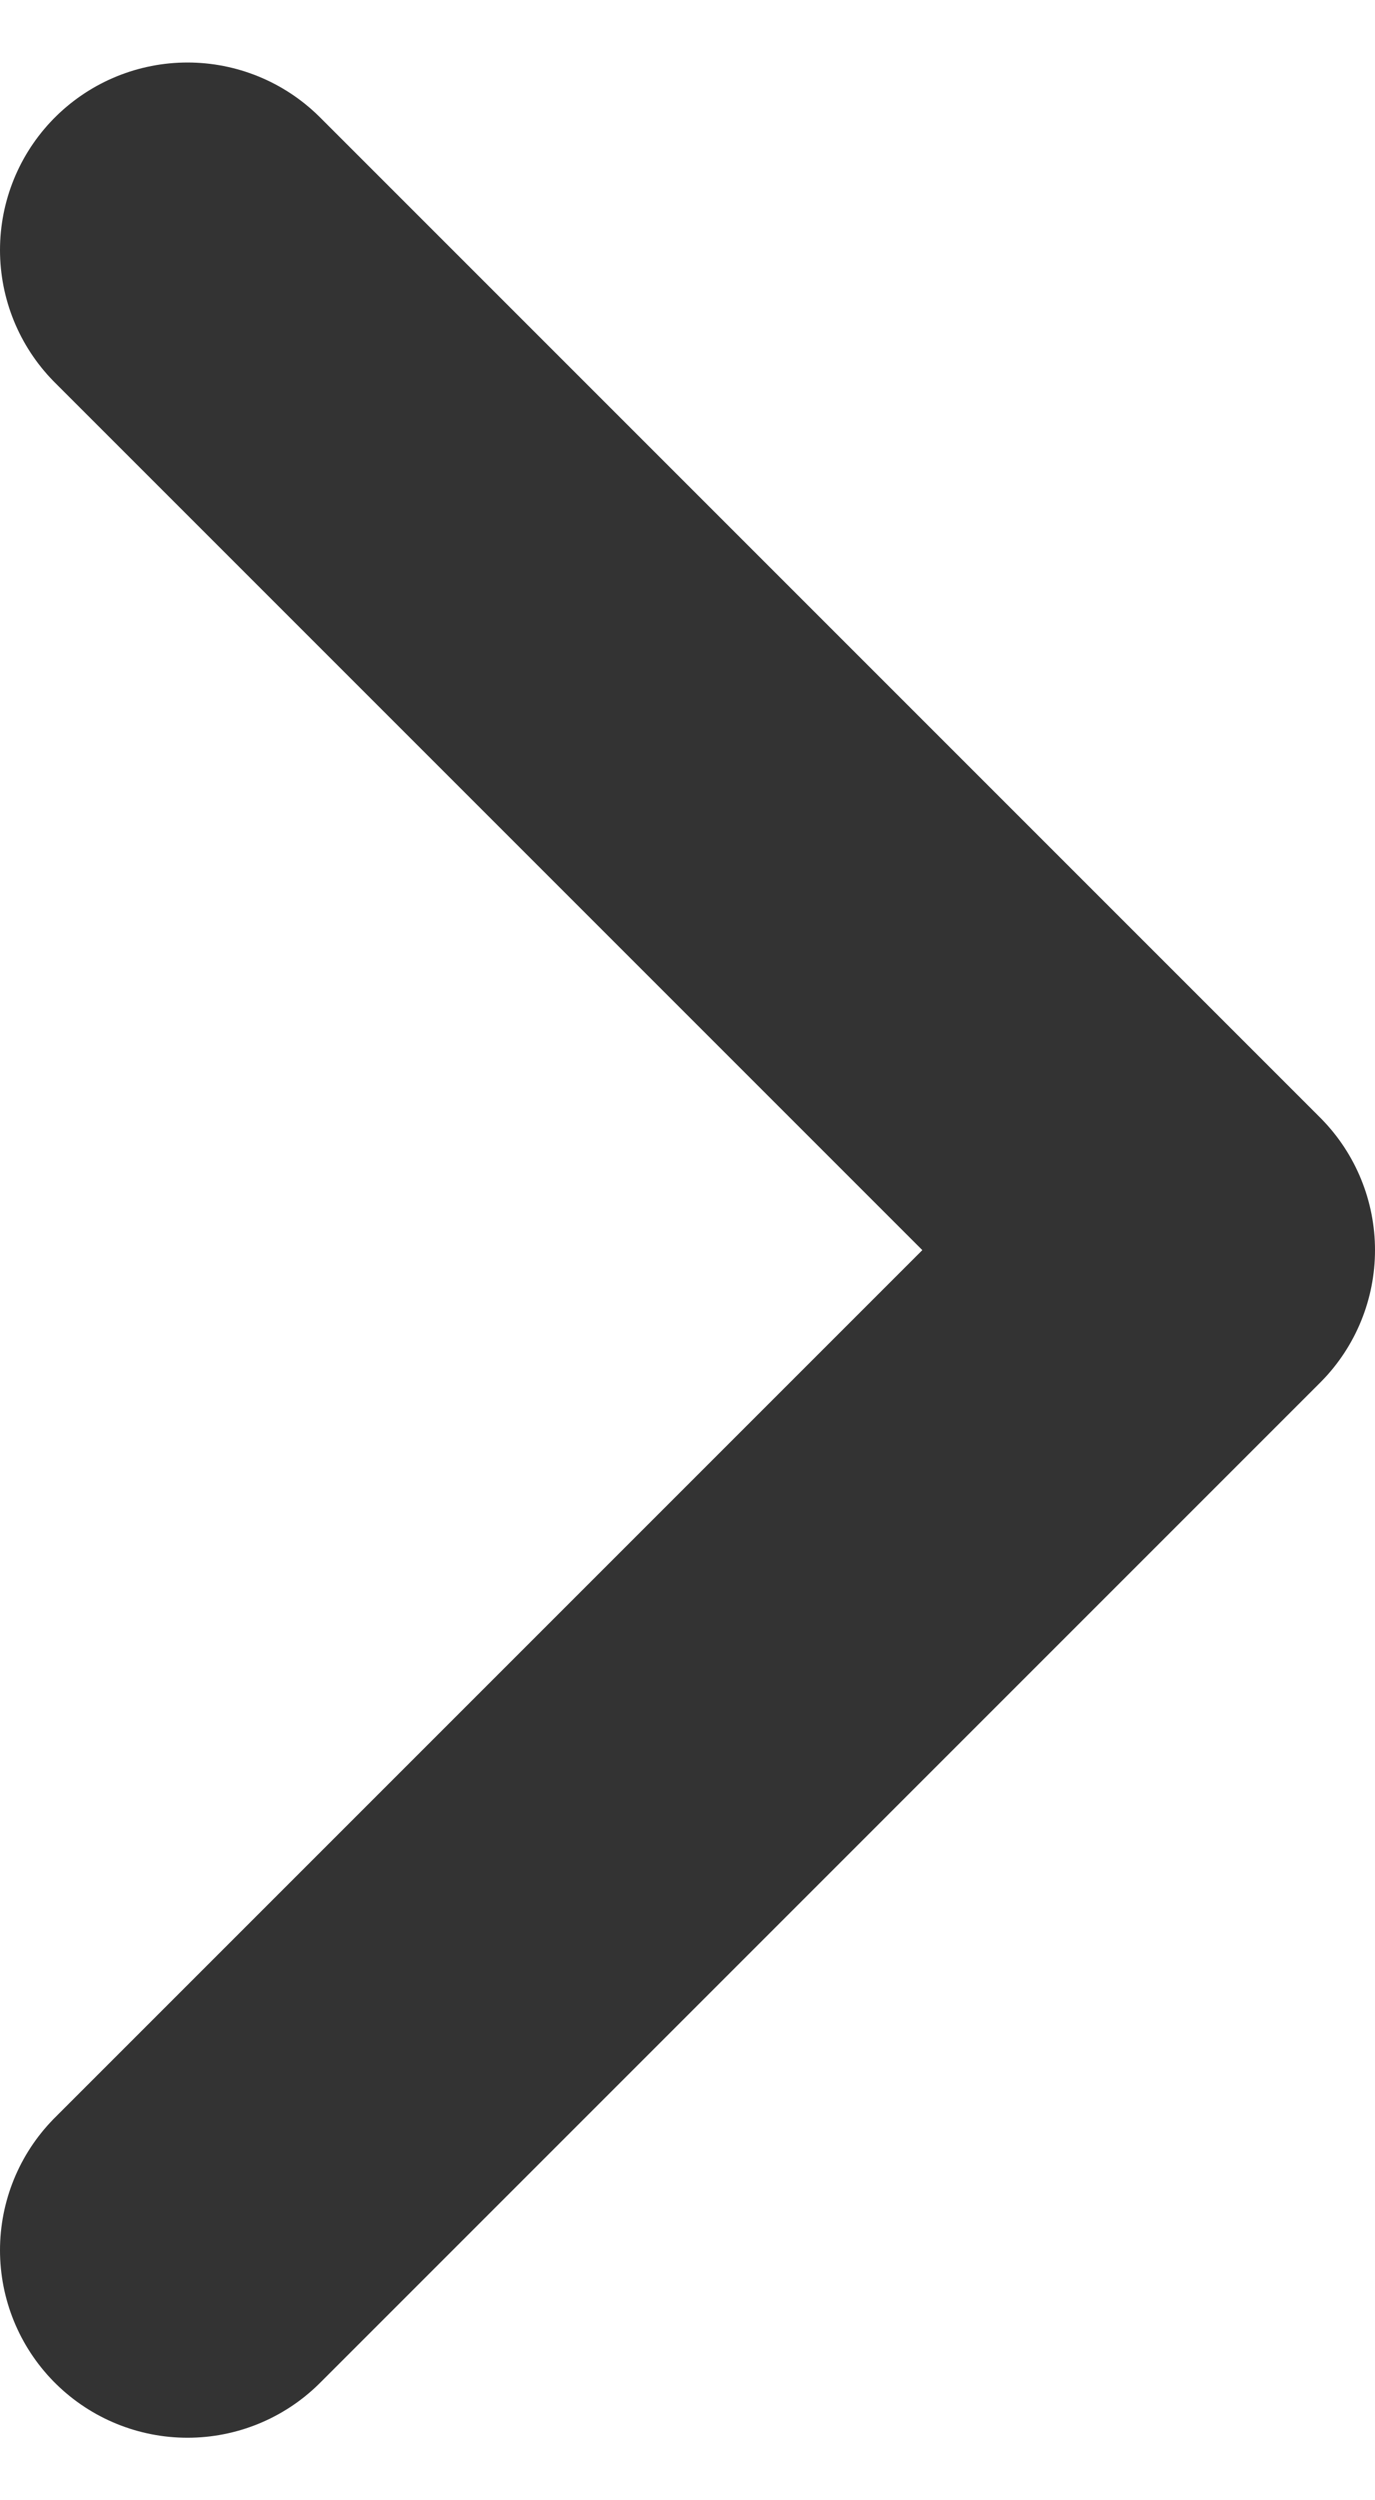 <svg width="11" height="20" viewBox="0 0 11 20" fill="none" xmlns="http://www.w3.org/2000/svg">
<path d="M1.5 2L9.5 10L1.5 18" stroke="#333333" stroke-width="3" stroke-linecap="round" stroke-linejoin="round"/>
</svg>
